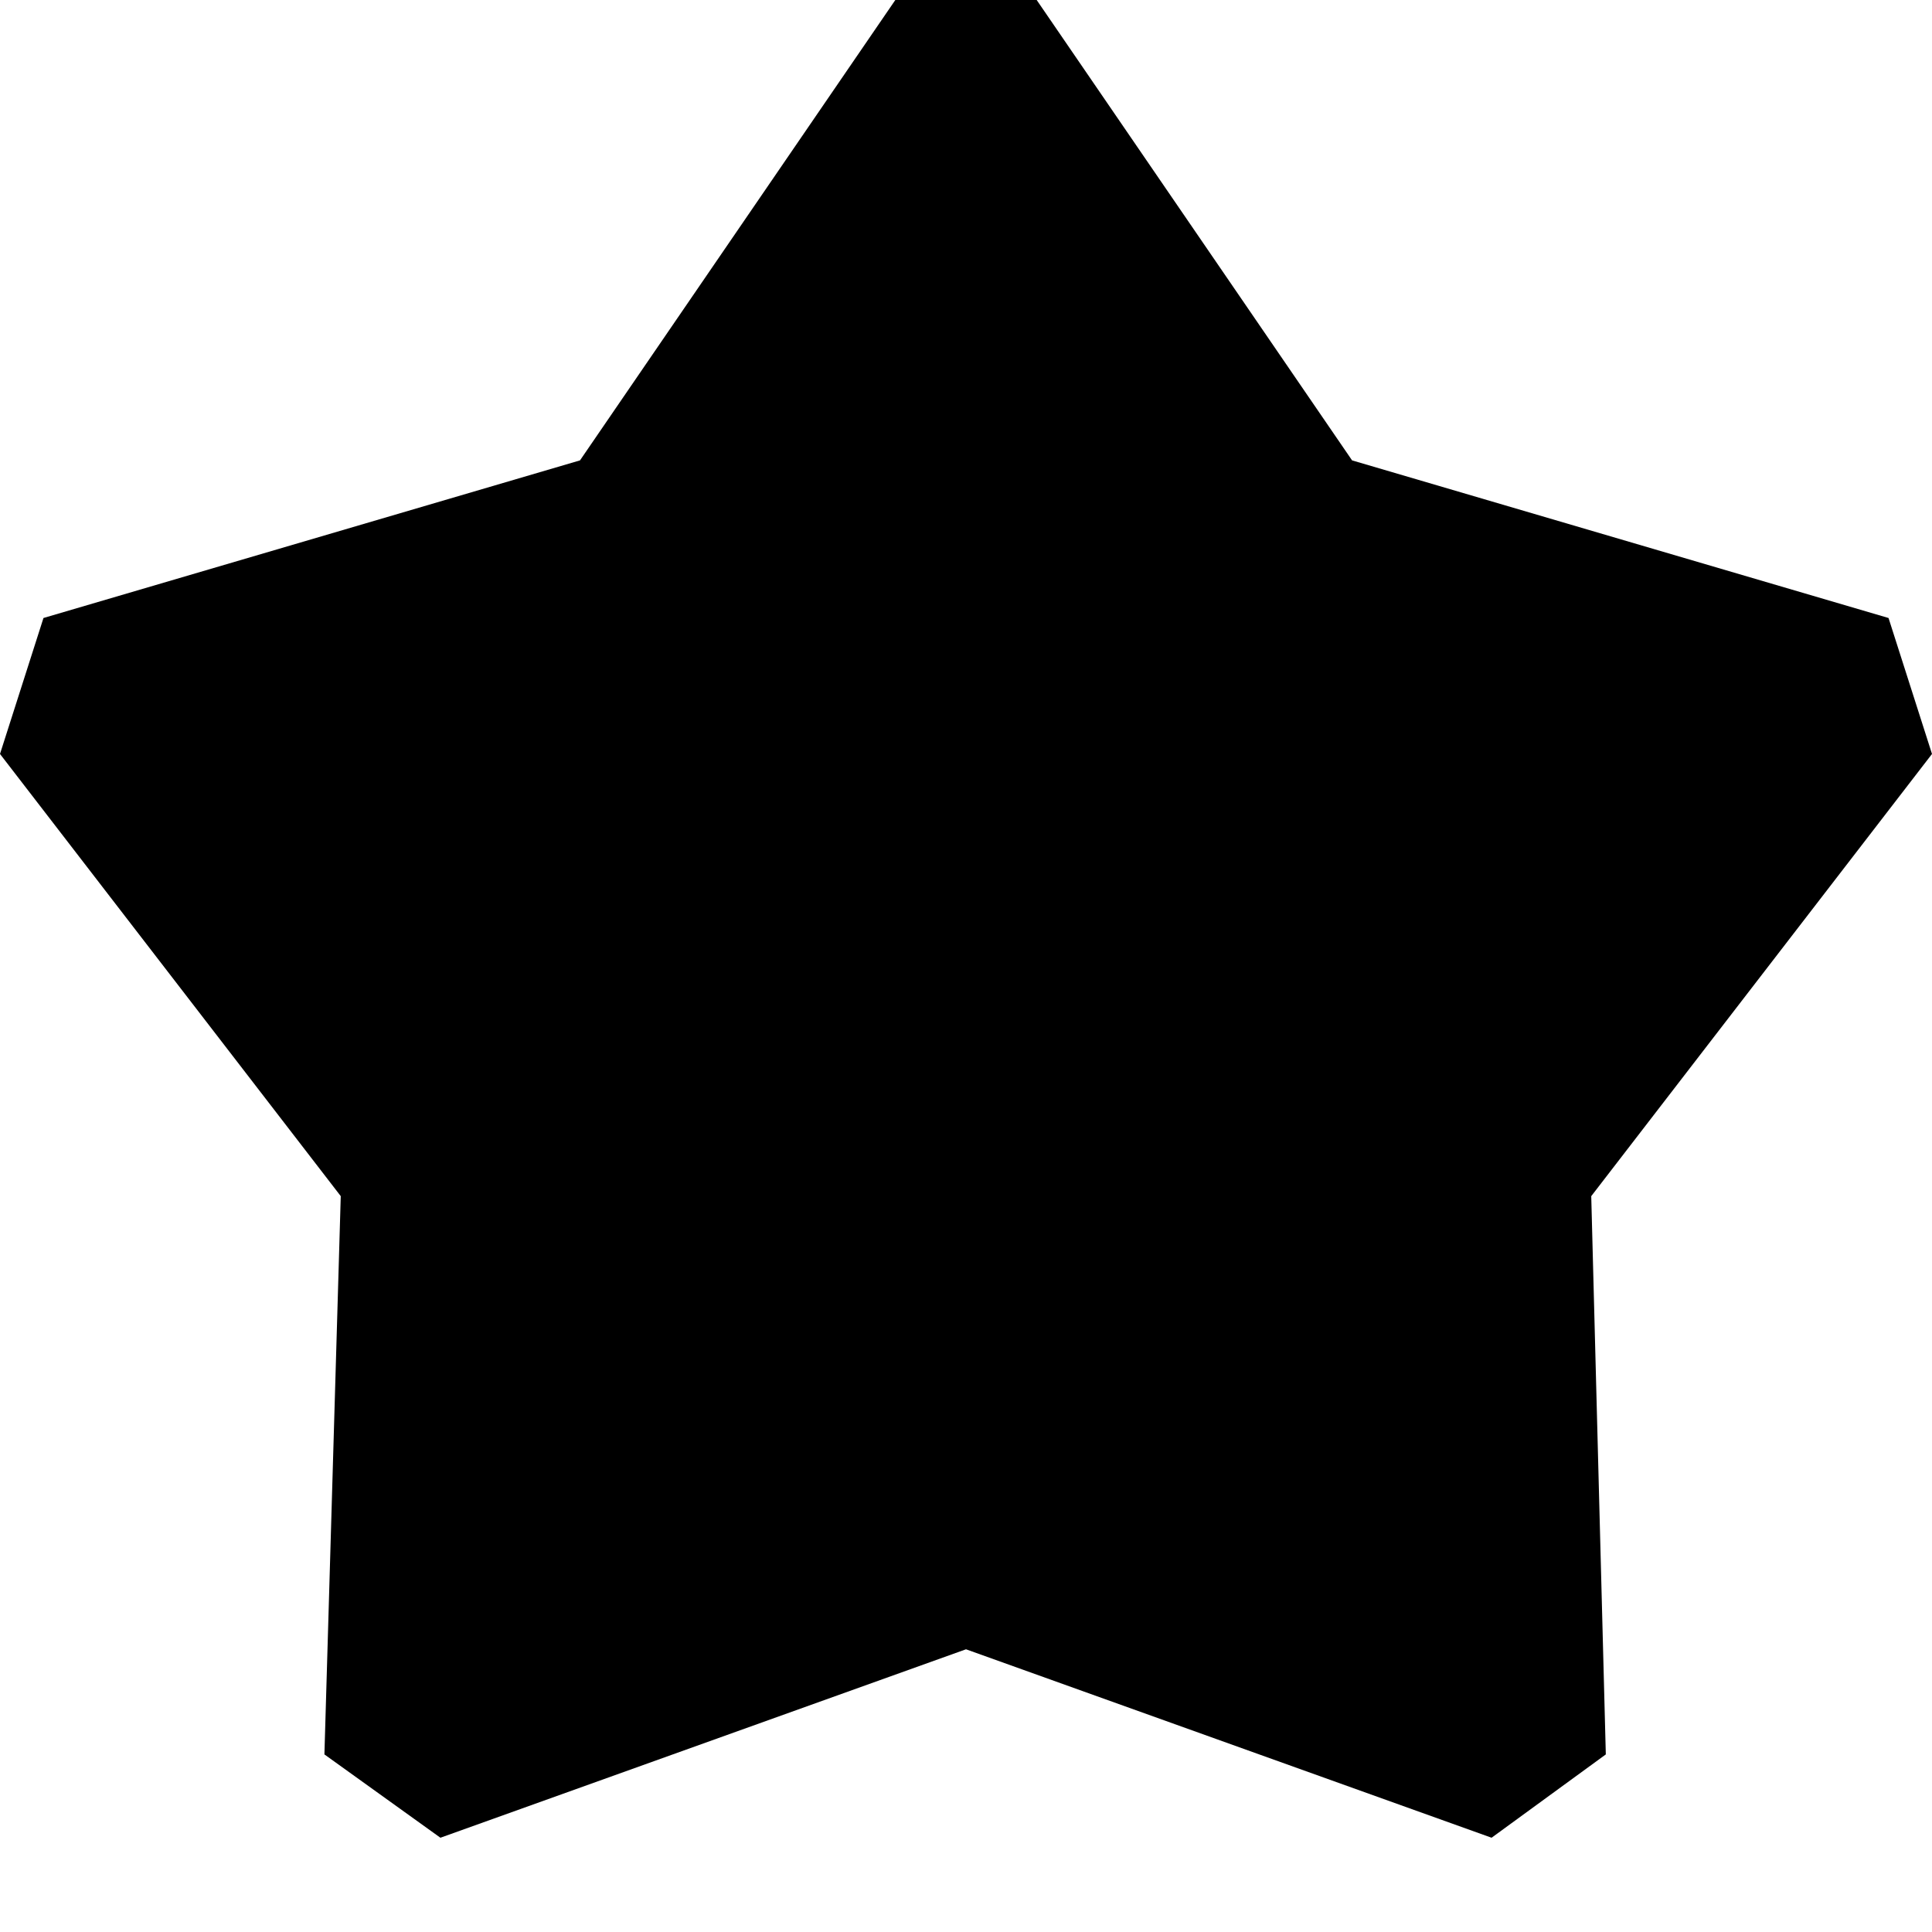 <svg viewBox="0 0 24 24" xmlns="http://www.w3.org/2000/svg">
<path d="M12 20.488L18.529 22.829L19.948 21.794L19.767 14.859L24 9.366L23.46 7.677L16.796 5.719L12.878 0H11.122L7.205 5.719L0.54 7.677L0 9.366L4.233 14.859L4.03 21.794L5.471 22.829L12 20.488Z"/>
</svg>
